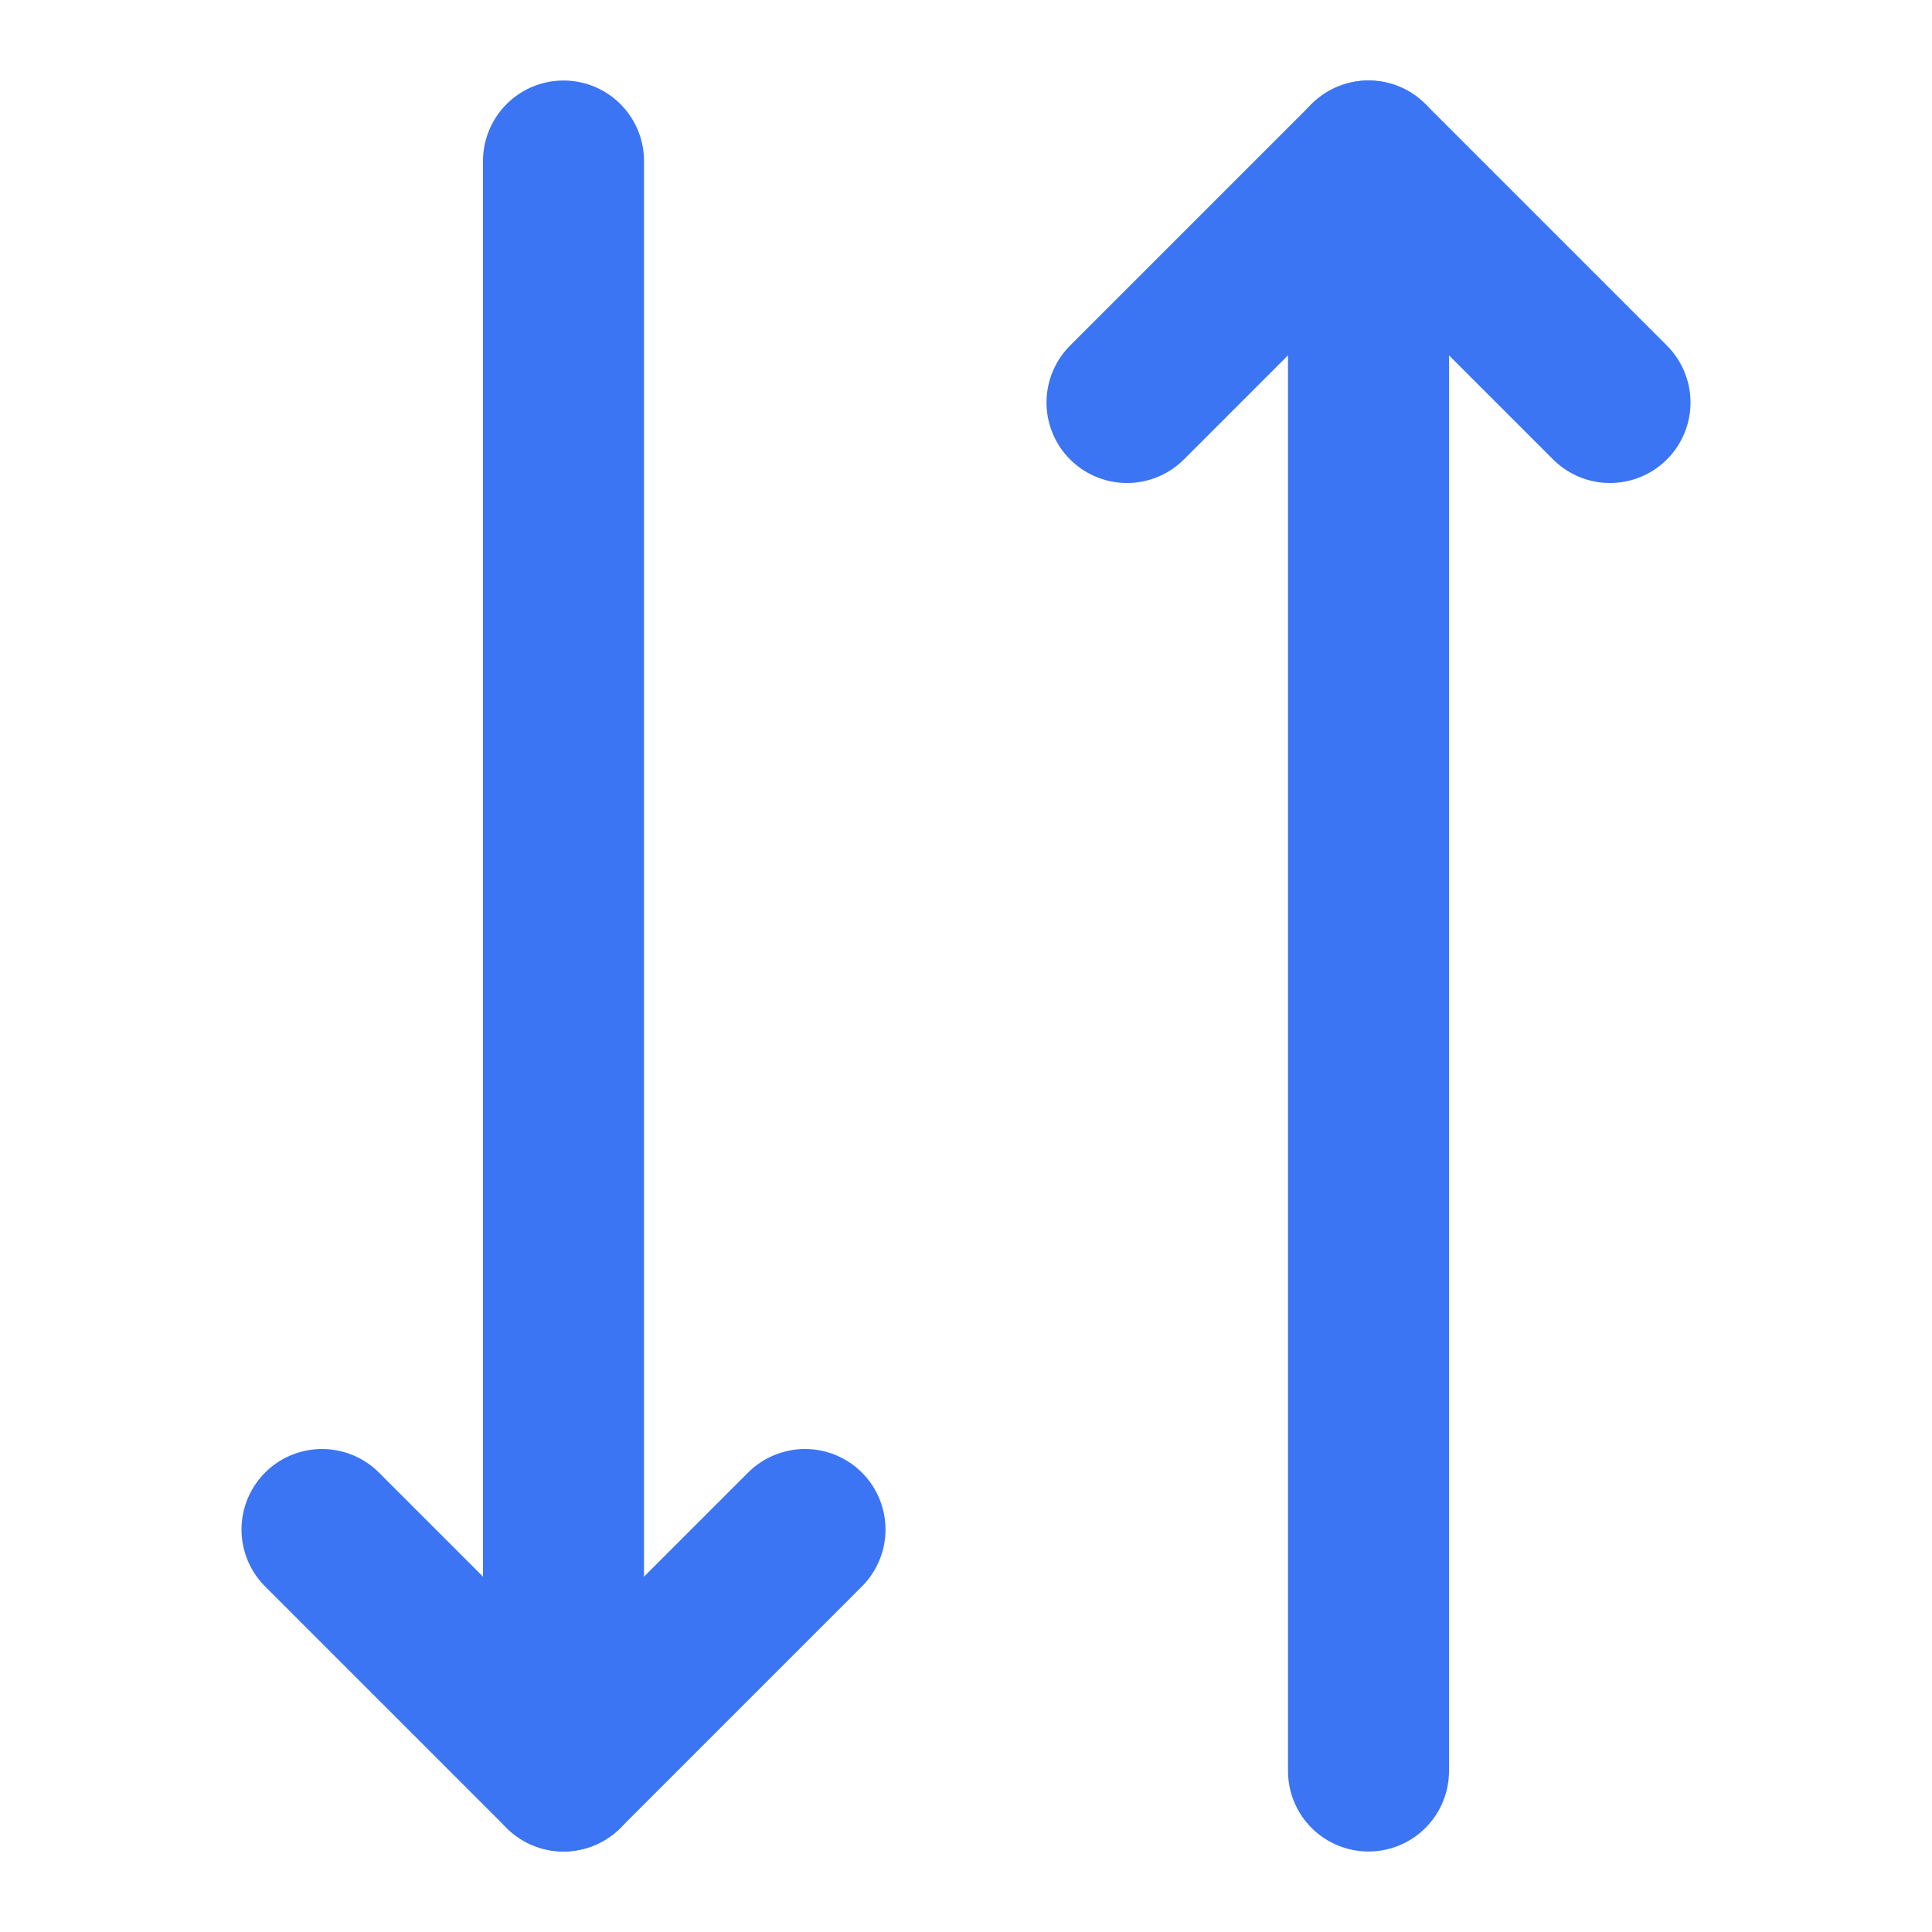 <svg width="24" height="24" viewBox="0 0 24 24" fill="none" xmlns="http://www.w3.org/2000/svg">
<path d="M4 19L7 22L10 19" stroke="#3B75F3" stroke-width="2" stroke-linecap="round" stroke-linejoin="round"/>
<path d="M14 5L17 2L20 5" stroke="#3B75F3" stroke-width="2" stroke-linecap="round" stroke-linejoin="round"/>
<path d="M7 22L7 2" stroke="#3B75F3" stroke-width="2" stroke-linecap="round" stroke-linejoin="round"/>
<path d="M17 22L17 2" stroke="#3B75F3" stroke-width="2" stroke-linecap="round" stroke-linejoin="round"/>
</svg>
